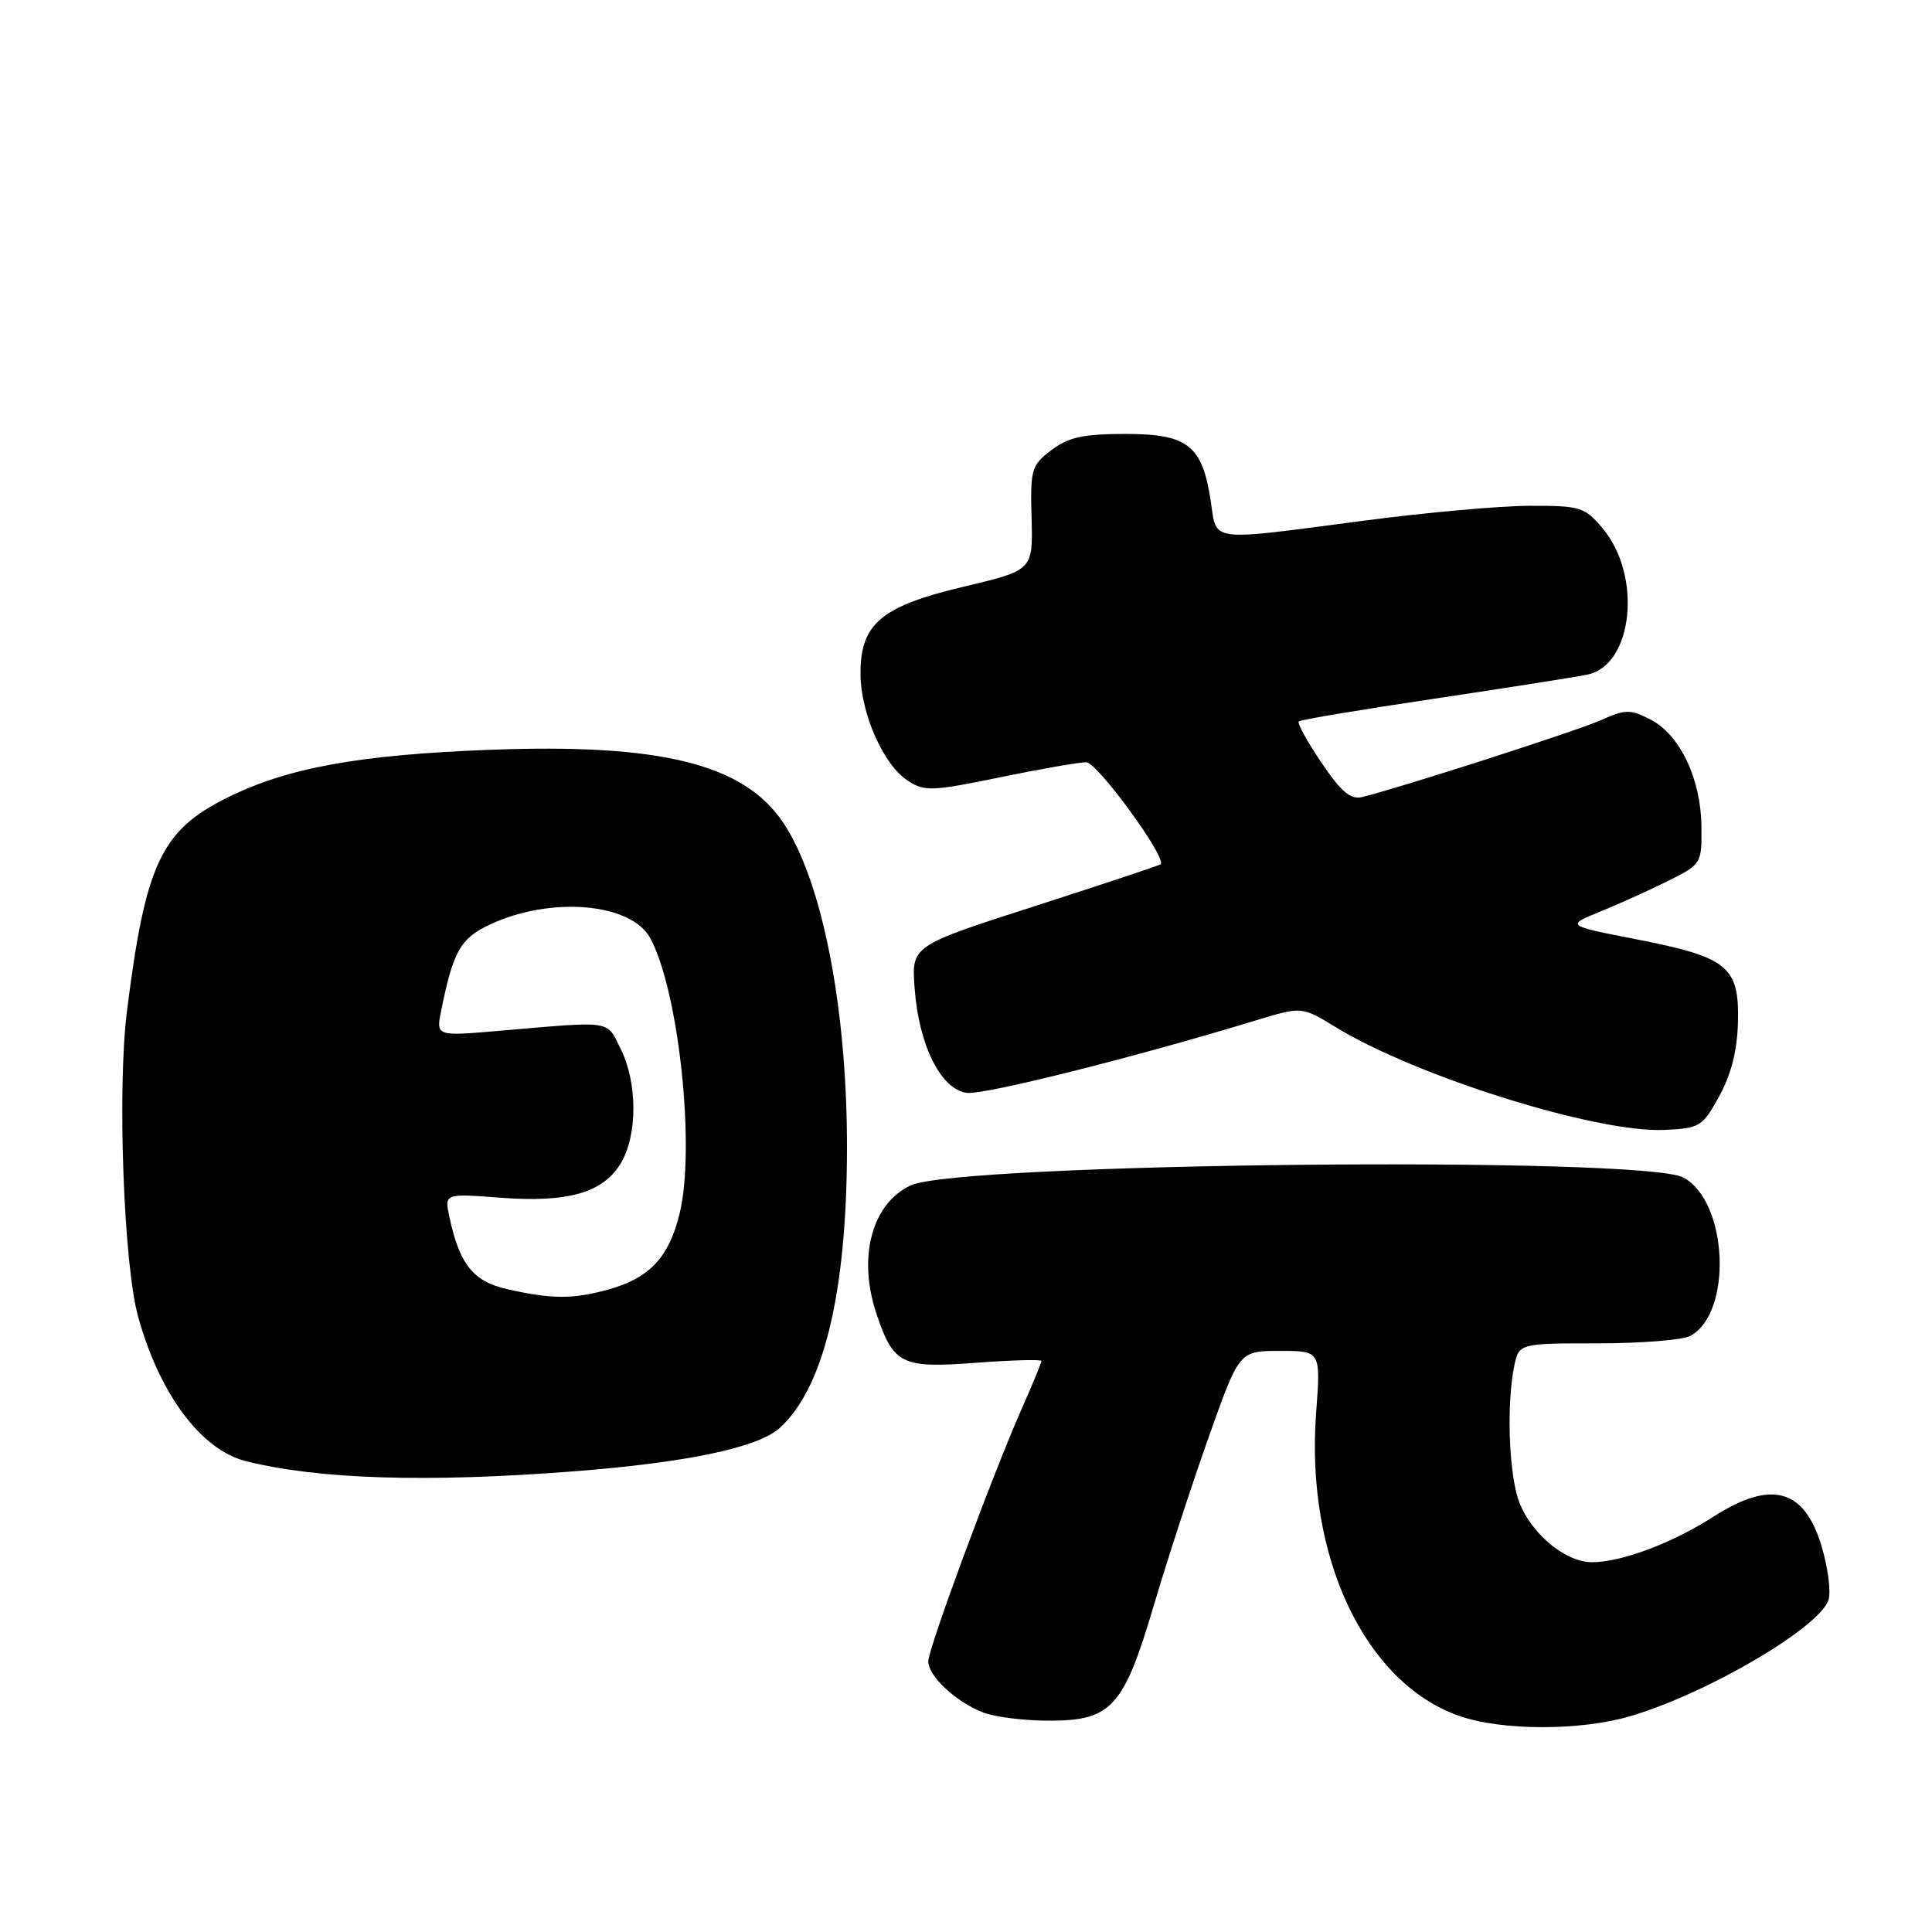 <?xml version="1.0" encoding="UTF-8" standalone="no"?>
<!DOCTYPE svg PUBLIC "-//W3C//DTD SVG 1.1//EN" "http://www.w3.org/Graphics/SVG/1.1/DTD/svg11.dtd" >
<svg xmlns="http://www.w3.org/2000/svg" xmlns:xlink="http://www.w3.org/1999/xlink" version="1.1" viewBox="0 0 256 256">
 <g >
 <path fill="currentColor"
d=" M 216.07 227.39 C 226.41 224.32 241.38 215.49 242.31 211.90 C 242.61 210.78 242.19 207.65 241.39 204.95 C 239.11 197.25 234.73 196.04 227.04 200.97 C 221.57 204.48 214.85 207.00 210.95 207.00 C 207.15 207.00 202.28 202.67 201.03 198.19 C 199.88 194.04 199.69 185.82 200.62 181.12 C 201.25 178.00 201.25 178.00 211.69 178.00 C 217.43 178.00 222.95 177.56 223.96 177.02 C 229.61 174.00 228.98 159.20 223.06 156.03 C 217.68 153.15 127.10 154.07 120.68 157.07 C 115.51 159.48 113.62 166.59 116.14 174.10 C 118.39 180.79 119.45 181.32 129.25 180.58 C 134.06 180.22 138.00 180.11 138.00 180.34 C 138.00 180.57 136.83 183.39 135.40 186.63 C 131.52 195.40 123.00 218.43 123.00 220.15 C 123.00 222.11 126.75 225.58 130.32 226.93 C 131.86 227.52 135.78 228.00 139.01 228.00 C 147.29 228.00 148.90 226.23 152.92 212.61 C 154.69 206.63 157.96 196.61 160.18 190.36 C 164.21 179.00 164.21 179.00 169.61 179.00 C 175.01 179.00 175.01 179.00 174.39 187.25 C 172.97 206.26 180.83 222.94 193.30 227.35 C 198.93 229.35 209.41 229.36 216.07 227.39 Z  M 76.05 194.96 C 91.01 193.80 100.45 191.81 103.31 189.22 C 109.12 183.97 112.17 171.41 112.23 152.50 C 112.29 133.73 108.97 116.70 103.75 108.96 C 98.54 101.23 87.54 98.50 65.00 99.35 C 47.50 100.01 38.01 101.74 30.00 105.75 C 21.34 110.08 19.27 114.51 16.82 134.00 C 15.53 144.29 16.38 167.58 18.31 174.50 C 21.16 184.76 26.66 192.12 32.58 193.61 C 42.19 196.02 56.57 196.47 76.05 194.96 Z  M 227.81 145.25 C 229.40 142.35 230.20 139.19 230.29 135.37 C 230.46 128.06 228.93 126.82 216.81 124.46 C 207.50 122.64 207.50 122.64 212.00 120.81 C 214.47 119.80 218.53 117.97 221.00 116.74 C 225.45 114.52 225.50 114.45 225.45 109.50 C 225.38 103.20 222.61 97.37 218.73 95.36 C 216.02 93.96 215.40 93.96 212.12 95.43 C 208.91 96.86 185.70 104.33 180.50 105.61 C 178.96 105.99 177.71 104.93 175.09 101.04 C 173.21 98.26 171.86 95.81 172.09 95.59 C 172.32 95.37 180.38 94.02 190.00 92.59 C 199.62 91.15 208.78 89.71 210.34 89.39 C 216.40 88.13 217.63 76.28 212.35 70.00 C 209.97 67.18 209.40 67.00 202.66 67.02 C 198.72 67.03 188.75 67.93 180.50 69.02 C 159.98 71.72 161.25 71.88 160.44 66.46 C 159.33 59.02 157.41 57.50 149.16 57.50 C 143.54 57.50 141.58 57.93 139.32 59.64 C 136.66 61.65 136.51 62.18 136.69 68.67 C 136.87 75.56 136.87 75.56 127.69 77.74 C 116.72 80.35 113.99 82.66 114.02 89.31 C 114.05 94.53 117.05 101.33 120.26 103.43 C 122.49 104.89 123.45 104.86 132.45 103.01 C 137.82 101.90 142.99 101.00 143.93 101.00 C 145.39 101.00 154.66 113.71 153.79 114.52 C 153.63 114.67 146.14 117.16 137.14 120.06 C 120.78 125.32 120.78 125.32 121.19 130.91 C 121.74 138.51 124.69 144.41 128.14 144.81 C 130.51 145.08 150.37 140.10 166.50 135.18 C 172.50 133.36 172.50 133.36 177.00 136.11 C 187.70 142.65 211.56 150.12 220.49 149.72 C 225.24 149.51 225.58 149.30 227.81 145.25 Z  M 67.24 170.83 C 62.73 169.82 60.90 167.56 59.56 161.32 C 58.87 158.14 58.87 158.14 66.27 158.70 C 75.28 159.39 79.95 158.04 82.29 154.09 C 84.49 150.36 84.47 143.46 82.25 139.00 C 80.31 135.12 81.39 135.28 66.14 136.59 C 57.77 137.31 57.77 137.31 58.46 133.91 C 60.02 126.13 61.00 124.37 64.76 122.58 C 72.86 118.71 83.65 119.60 86.18 124.34 C 89.95 131.38 92.15 152.03 90.07 160.73 C 88.65 166.63 86.06 169.38 80.50 170.90 C 75.86 172.16 73.13 172.15 67.24 170.83 Z "/>
</g>
</svg>